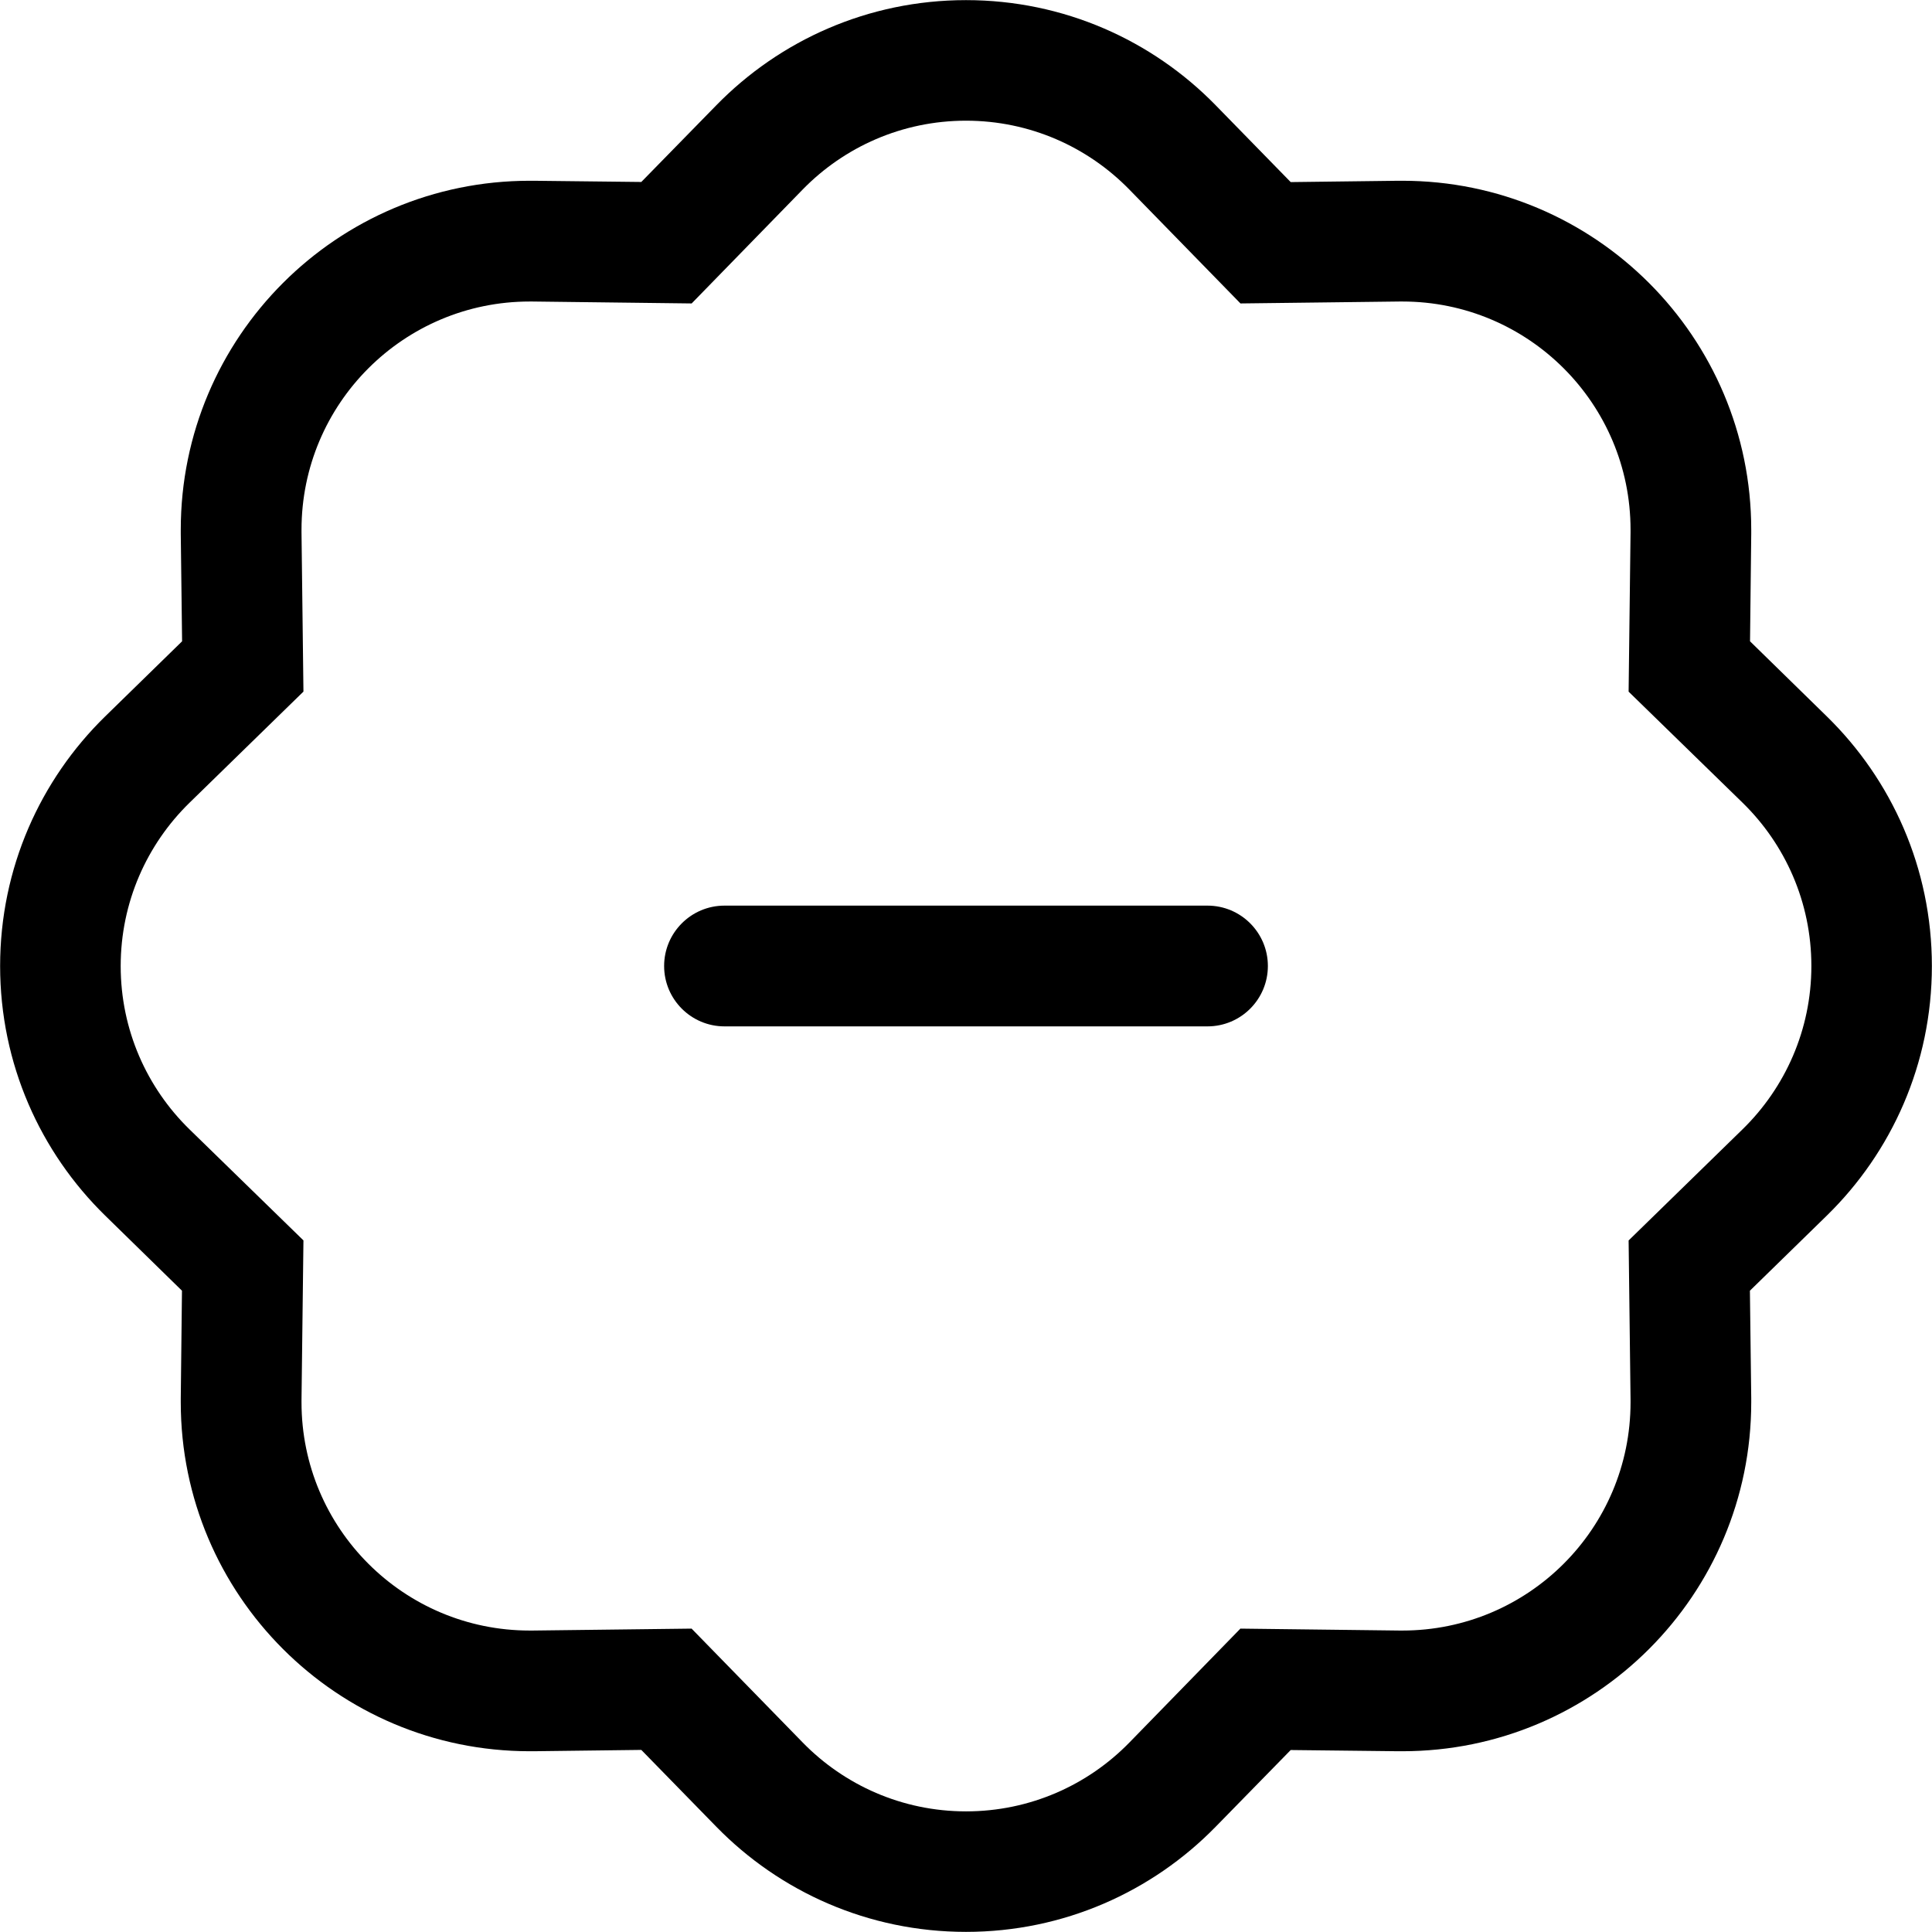 <!-- Generated by IcoMoon.io -->
<svg version="1.1" xmlns="http://www.w3.org/2000/svg" width="32" height="32" viewBox="0 0 32 32">
<title>patch-minus</title>
<path d="M11 16c0-0.552 0.448-1 1-1v0h8c0.552 0 1 0.448 1 1s-0.448 1-1 1v0h-8c-0.552 0-1-0.448-1-1v0z"></path>
<path d="M20.546 5.026l-1.842-1.888 1.43-1.396 1.244 1.274 1.78-0.022c0.020-0 0.044-0 0.068-0 3.192 0 5.78 2.588 5.78 5.78 0 0.024-0 0.048-0 0.072l0-0.004-0.020 1.78 1.272 1.244c1.074 1.050 1.74 2.514 1.74 4.134s-0.666 3.084-1.739 4.133l-0.001 0.001-1.274 1.244 0.022 1.78c0 0.020 0 0.044 0 0.068 0 3.192-2.588 5.78-5.78 5.78-0.024 0-0.048-0-0.072-0l0.004 0-1.78-0.020-1.244 1.272c-1.050 1.074-2.514 1.74-4.134 1.74s-3.084-0.666-4.133-1.739l-0.001-0.001-1.244-1.274-1.78 0.022c-0.020 0-0.044 0-0.068 0-3.192 0-5.78-2.588-5.78-5.78 0-0.024 0-0.048 0-0.072l-0 0.004 0.020-1.78-1.272-1.244c-1.074-1.050-1.74-2.514-1.74-4.134s0.666-3.084 1.739-4.133l0.001-0.001 1.274-1.244-0.022-1.78c-0-0.020-0-0.044-0-0.068 0-3.192 2.588-5.78 5.78-5.78 0.024 0 0.048 0 0.072 0l-0.004-0 1.78 0.020 1.244-1.272c1.050-1.074 2.514-1.74 4.134-1.74s3.084 0.666 4.133 1.739l0.001 0.001-1.43 1.396c-0.687-0.703-1.645-1.139-2.704-1.139s-2.017 0.436-2.703 1.138l-1.841 1.889-2.64-0.032c-0.013-0-0.027-0-0.042-0-2.088 0-3.78 1.692-3.78 3.78 0 0.016 0 0.031 0 0.047l-0-0.002 0.032 2.636-1.888 1.842c-0.703 0.687-1.139 1.645-1.139 2.704s0.436 2.017 1.138 2.703l1.889 1.841-0.032 2.64c-0 0.013-0 0.027-0 0.042 0 2.088 1.692 3.78 3.78 3.78 0.016 0 0.031-0 0.047-0l-0.002 0 2.636-0.032 1.842 1.888c0.687 0.703 1.645 1.139 2.704 1.139s2.017-0.436 2.703-1.138l1.841-1.889 2.64 0.032c0.013 0 0.027 0 0.042 0 2.088 0 3.78-1.692 3.78-3.78 0-0.016-0-0.031-0-0.047l0 0.002-0.032-2.636 1.888-1.842c0.703-0.687 1.139-1.645 1.139-2.704s-0.436-2.017-1.138-2.703l-1.889-1.841 0.032-2.64c0-0.013 0-0.027 0-0.042 0-2.088-1.692-3.78-3.78-3.78-0.016 0-0.031 0-0.047 0l0.002-0-2.636 0.032z"></path>
</svg>
